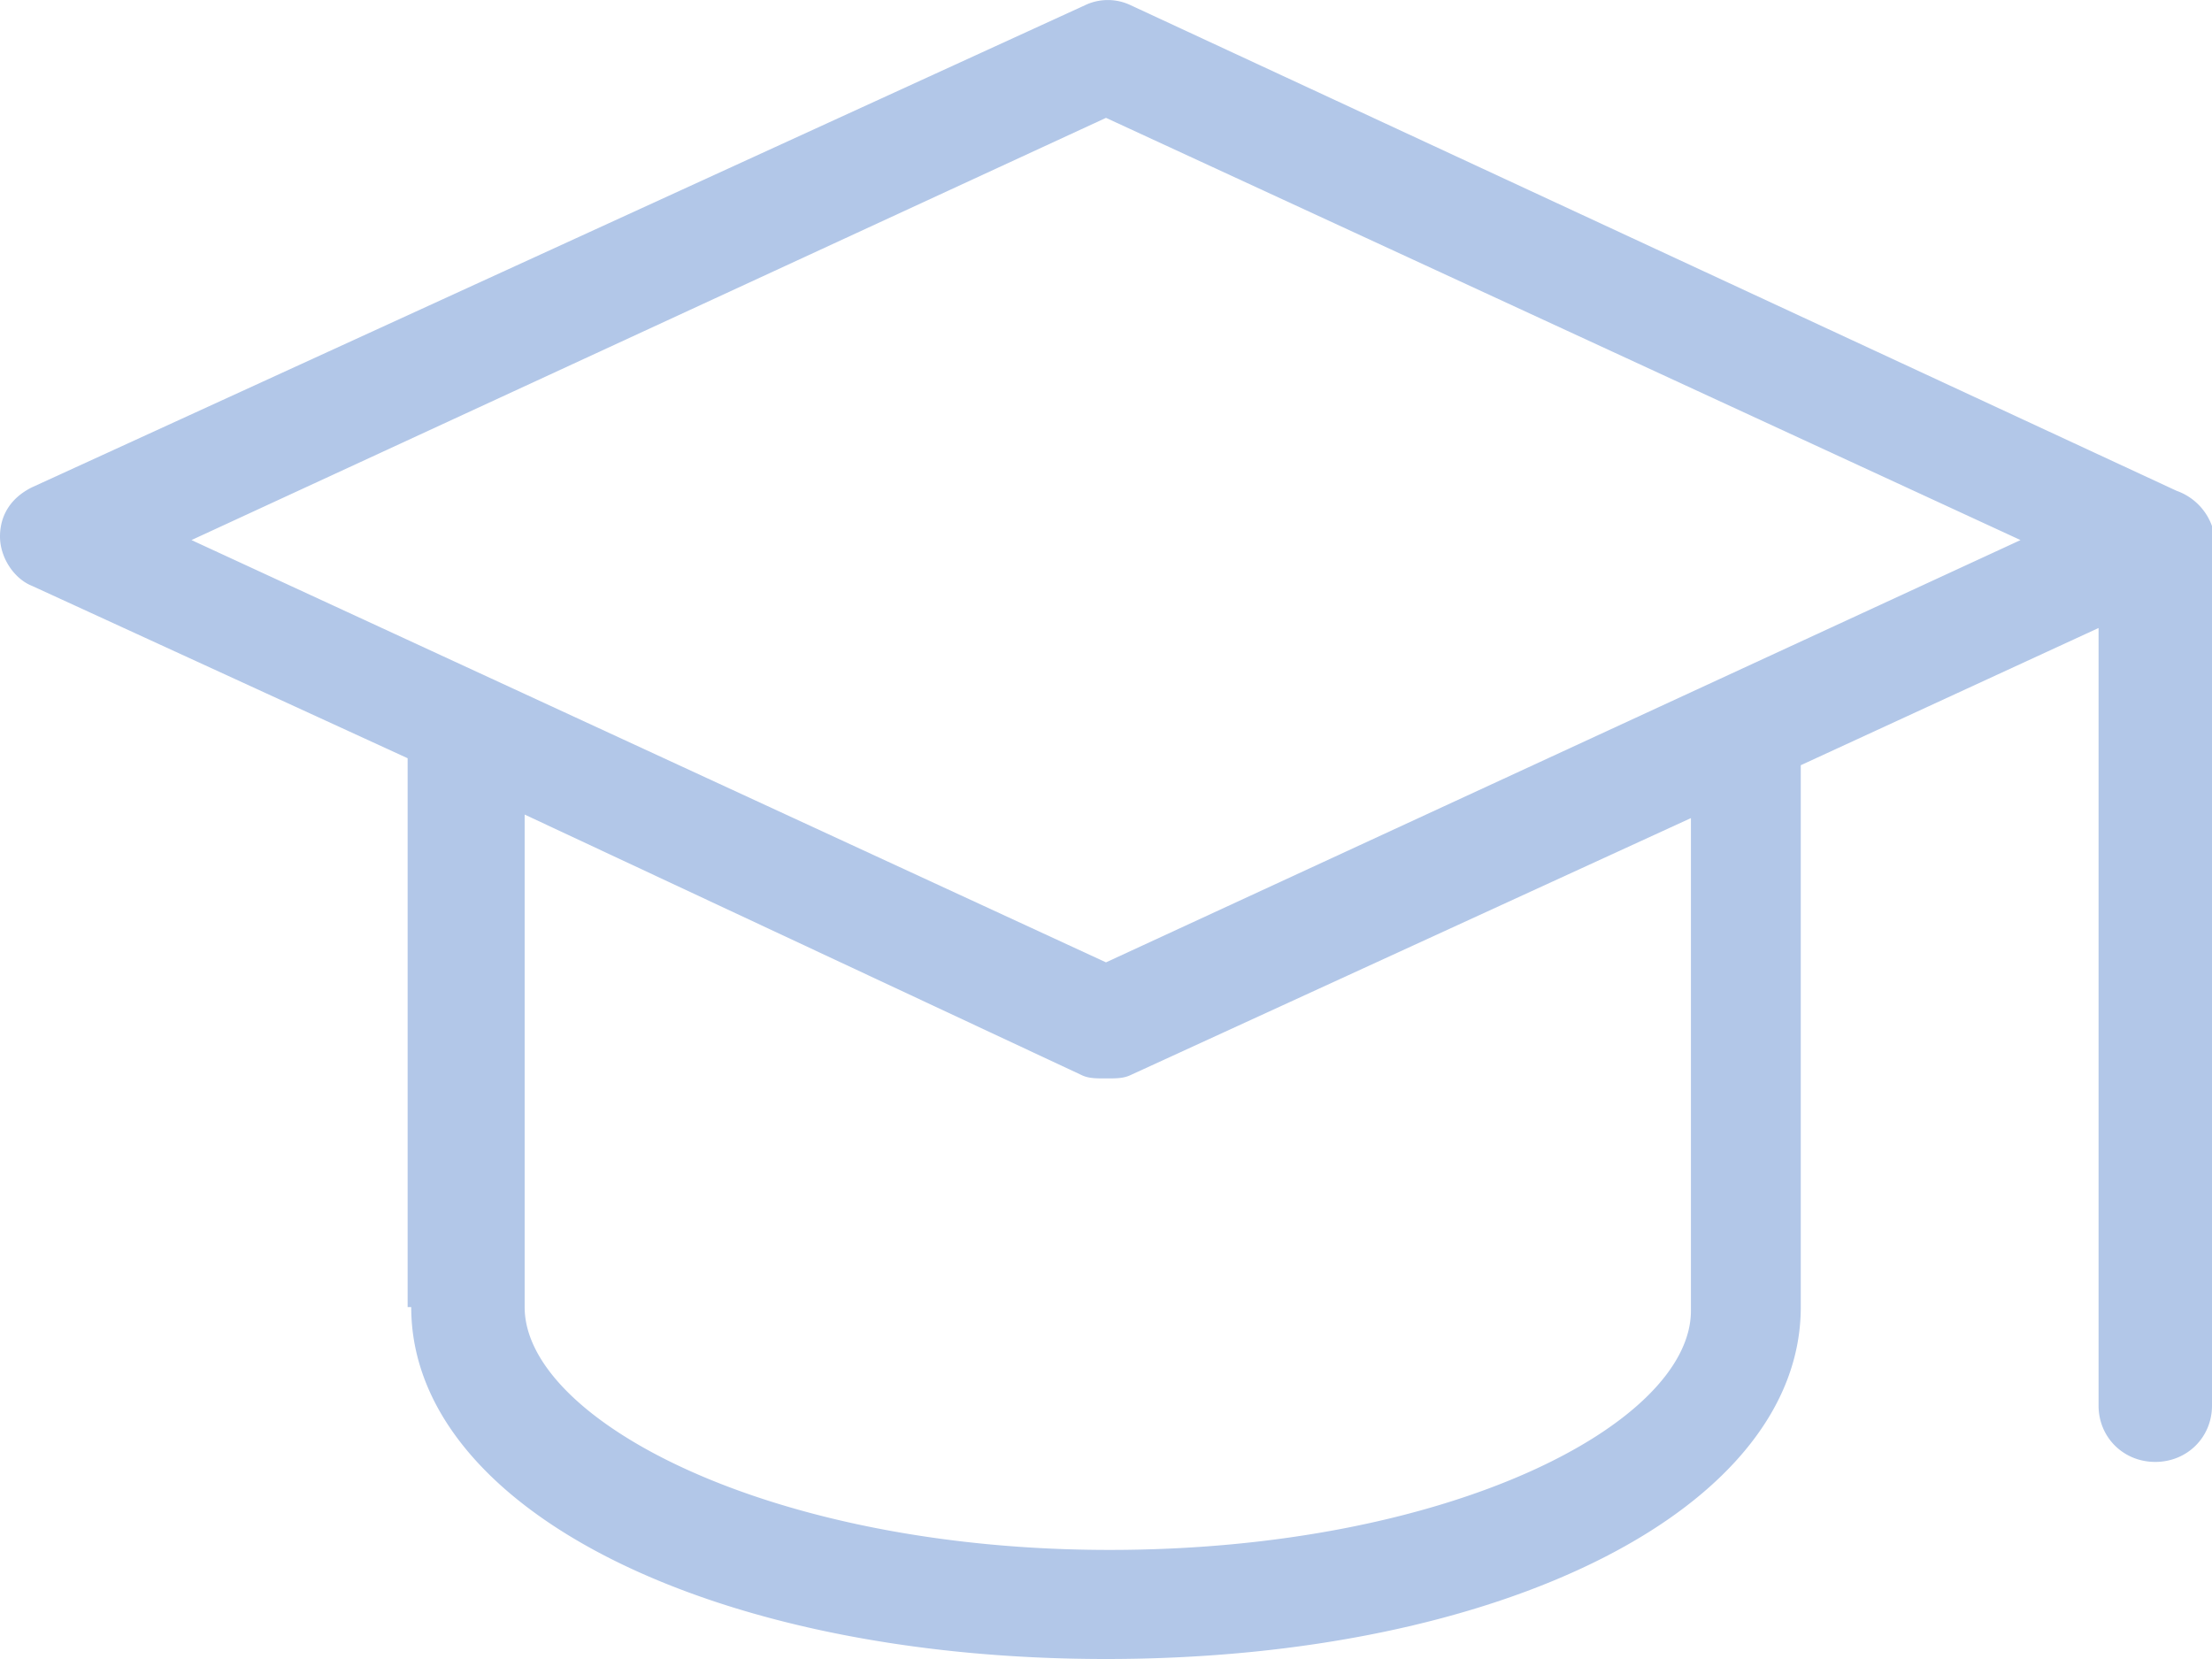 <svg xmlns="http://www.w3.org/2000/svg" width="32" height="24" viewBox="0 0 32 24">
    <path fill="#B2C7E8" fill-rule="nonzero" d="M5.949 18.91C5.949 21.81 10.256 24 16 24s10.051-2.189 10.051-5.09V11.07l4.308-1.985v11.25c0 .457.359.814.82.814.462 0 .821-.357.821-.815V7.813v-.101-.051-.051a.843.843 0 0 0-.513-.51L16.36.077a.766.766 0 0 0-.667 0L.462 7.05C.154 7.203 0 7.457 0 7.762c0 .306.205.611.462.713l5.435 2.494v7.94h.052zM16 1.705l13.23 6.108L16 13.922 2.77 7.813 16 1.705zM7.59 18.91v-7.126l8.051 3.766c.103.051.205.051.359.051s.256 0 .359-.05l8.103-3.716v7.126c0 1.629-3.488 3.461-8.41 3.461-4.924 0-8.462-1.883-8.462-3.512z"/>
</svg>
